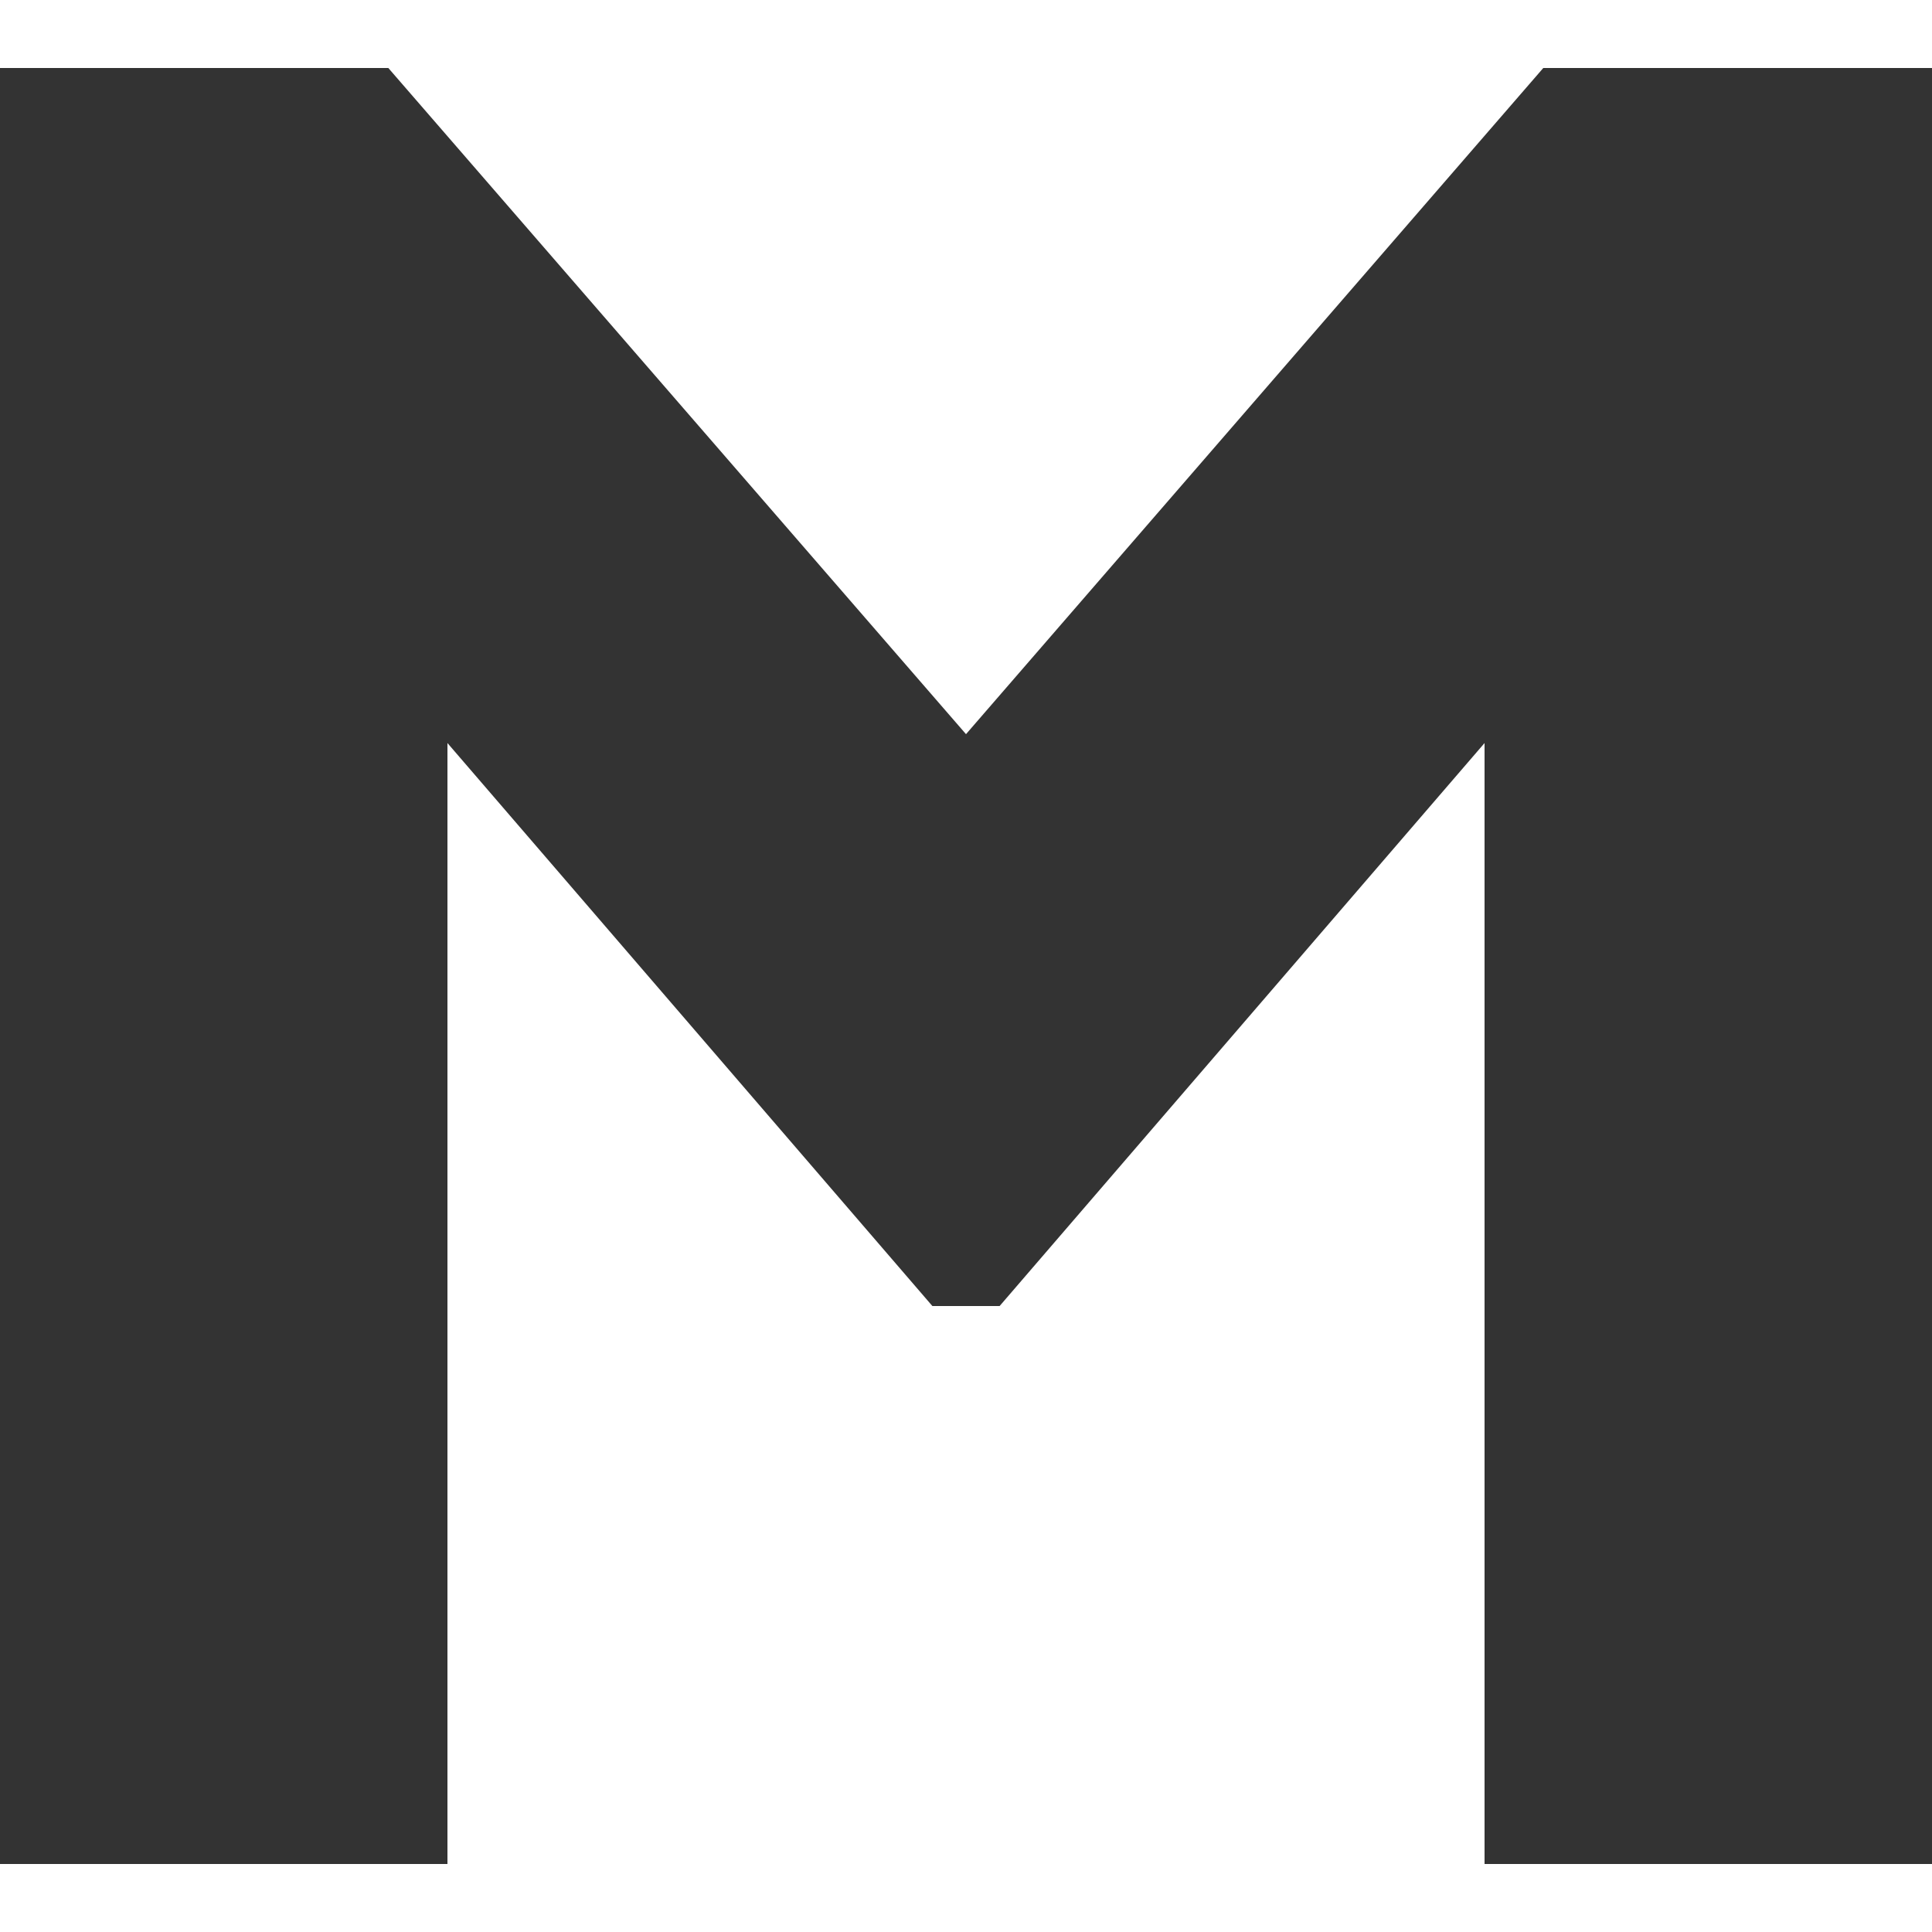 <?xml version="1.0" encoding="utf-8"?>
<!-- Generator: Adobe Illustrator 24.3.0, SVG Export Plug-In . SVG Version: 6.00 Build 0)  -->
<svg version="1.1" id="Layer_1" xmlns="http://www.w3.org/2000/svg" xmlns:xlink="http://www.w3.org/1999/xlink" x="0px" y="0px"
	 viewBox="0 0 500 500" style="enable-background:new 0 0 500 500;" xml:space="preserve">
<rect x="0" y="0" width="500" height="500" fill="#333333" stroke="none"/>
<style type="text/css">
	.st0{fill:#FFFFFF;}
</style>
<g>
	<polygon class="st0" points="384.2,192.3 258.7,338 241.3,338 115.8,192.3 115.8,482.4 0,482.4 0,500 500,500 500,482.4 
		384.2,482.4 	"/>
	<polygon class="st0" points="0,0 0,17.6 100.5,17.6 250,190 399.4,17.6 500,17.6 500,0 	"/>
</g>
</svg>
